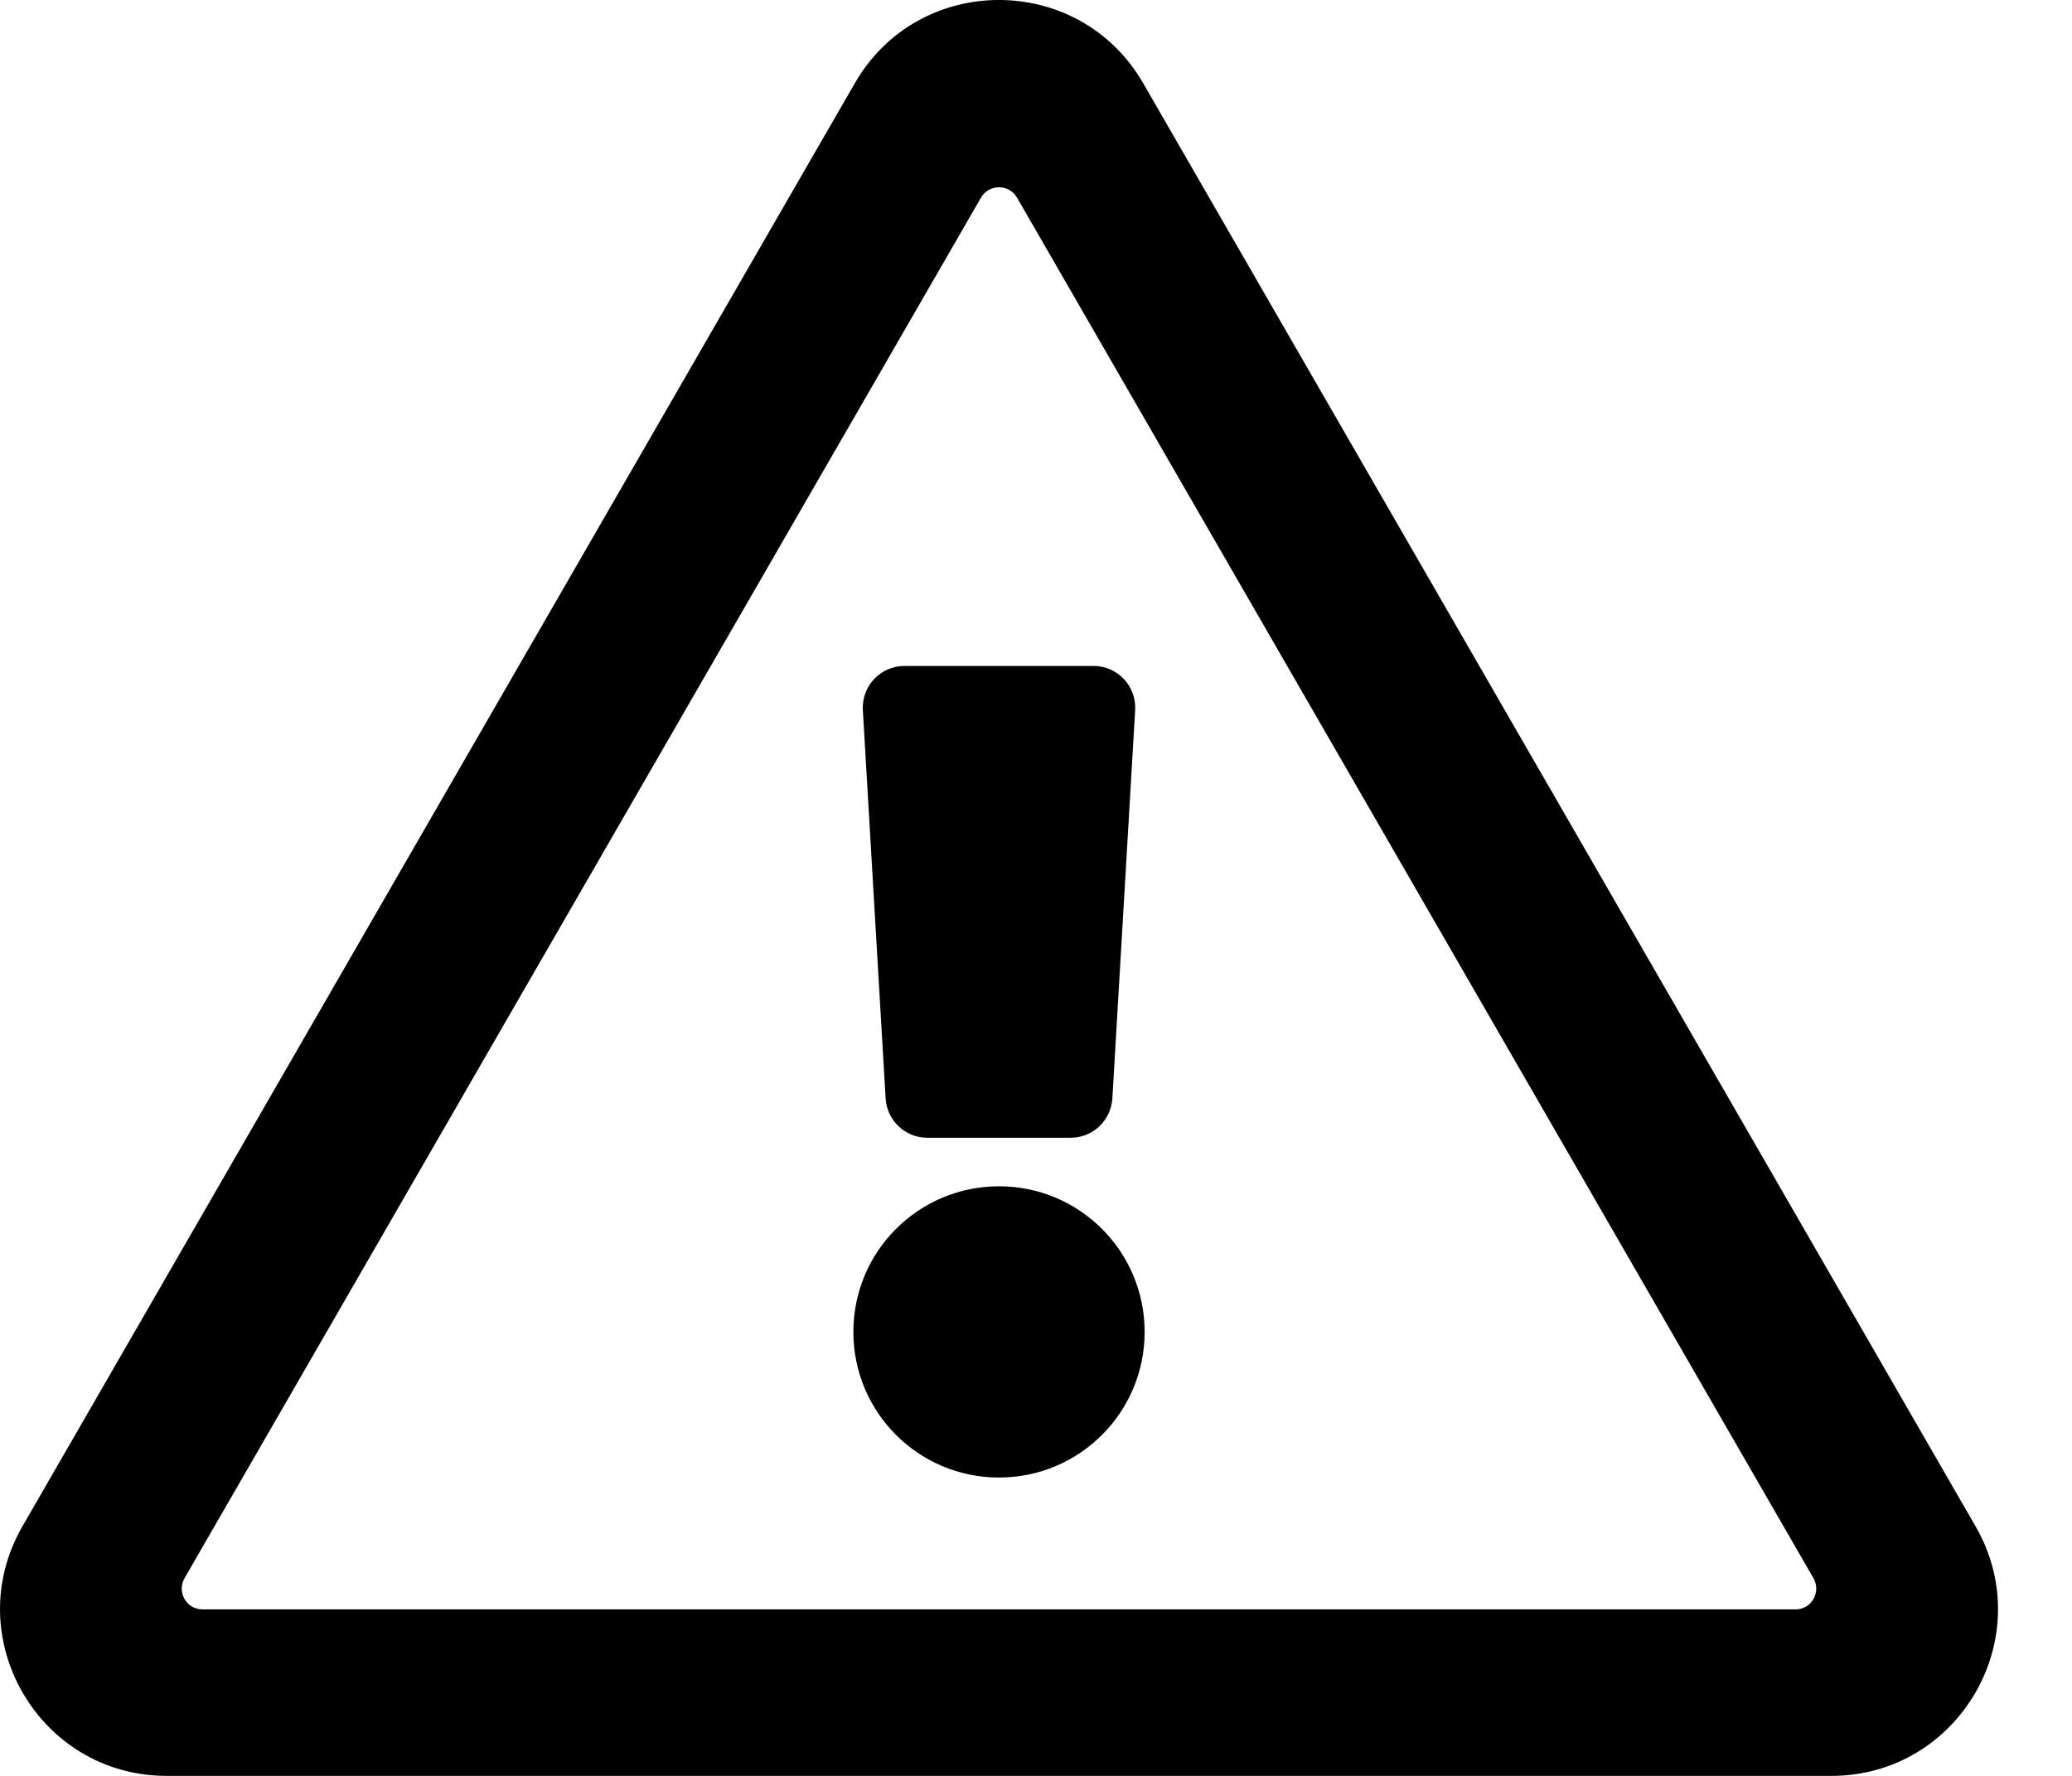 <svg width="14" height="12" viewBox="0 0 14 12" xmlns="http://www.w3.org/2000/svg">
<g clip-path="url(#clip0)">
<path fill="inherit" d="M5.83 4.798L5.984 7.423C5.993 7.571 6.116 7.688 6.265 7.688H7.235C7.307 7.688 7.376 7.66 7.428 7.611C7.48 7.562 7.511 7.494 7.516 7.423L7.67 4.798C7.679 4.636 7.551 4.5 7.389 4.5H6.111C5.949 4.5 5.821 4.636 5.83 4.798ZM7.734 9C7.734 9.544 7.294 9.984 6.75 9.984C6.206 9.984 5.766 9.544 5.766 9C5.766 8.456 6.206 8.016 6.75 8.016C7.294 8.016 7.734 8.456 7.734 9ZM7.724 0.562C7.292 -0.187 6.208 -0.188 5.776 0.562L0.152 10.313C-0.28 11.061 0.261 12 1.126 12H12.374C13.238 12 13.781 11.063 13.348 10.313L7.724 0.562ZM1.247 10.664L6.628 1.336C6.682 1.242 6.818 1.242 6.872 1.336L12.253 10.664C12.307 10.758 12.24 10.875 12.132 10.875H1.368C1.26 10.875 1.193 10.758 1.247 10.664Z"/>
</g>
<defs>
<clipPath id="clip0">
<rect width="13.5" height="12" fill="inherit"/>
</clipPath>
</defs>
</svg>
